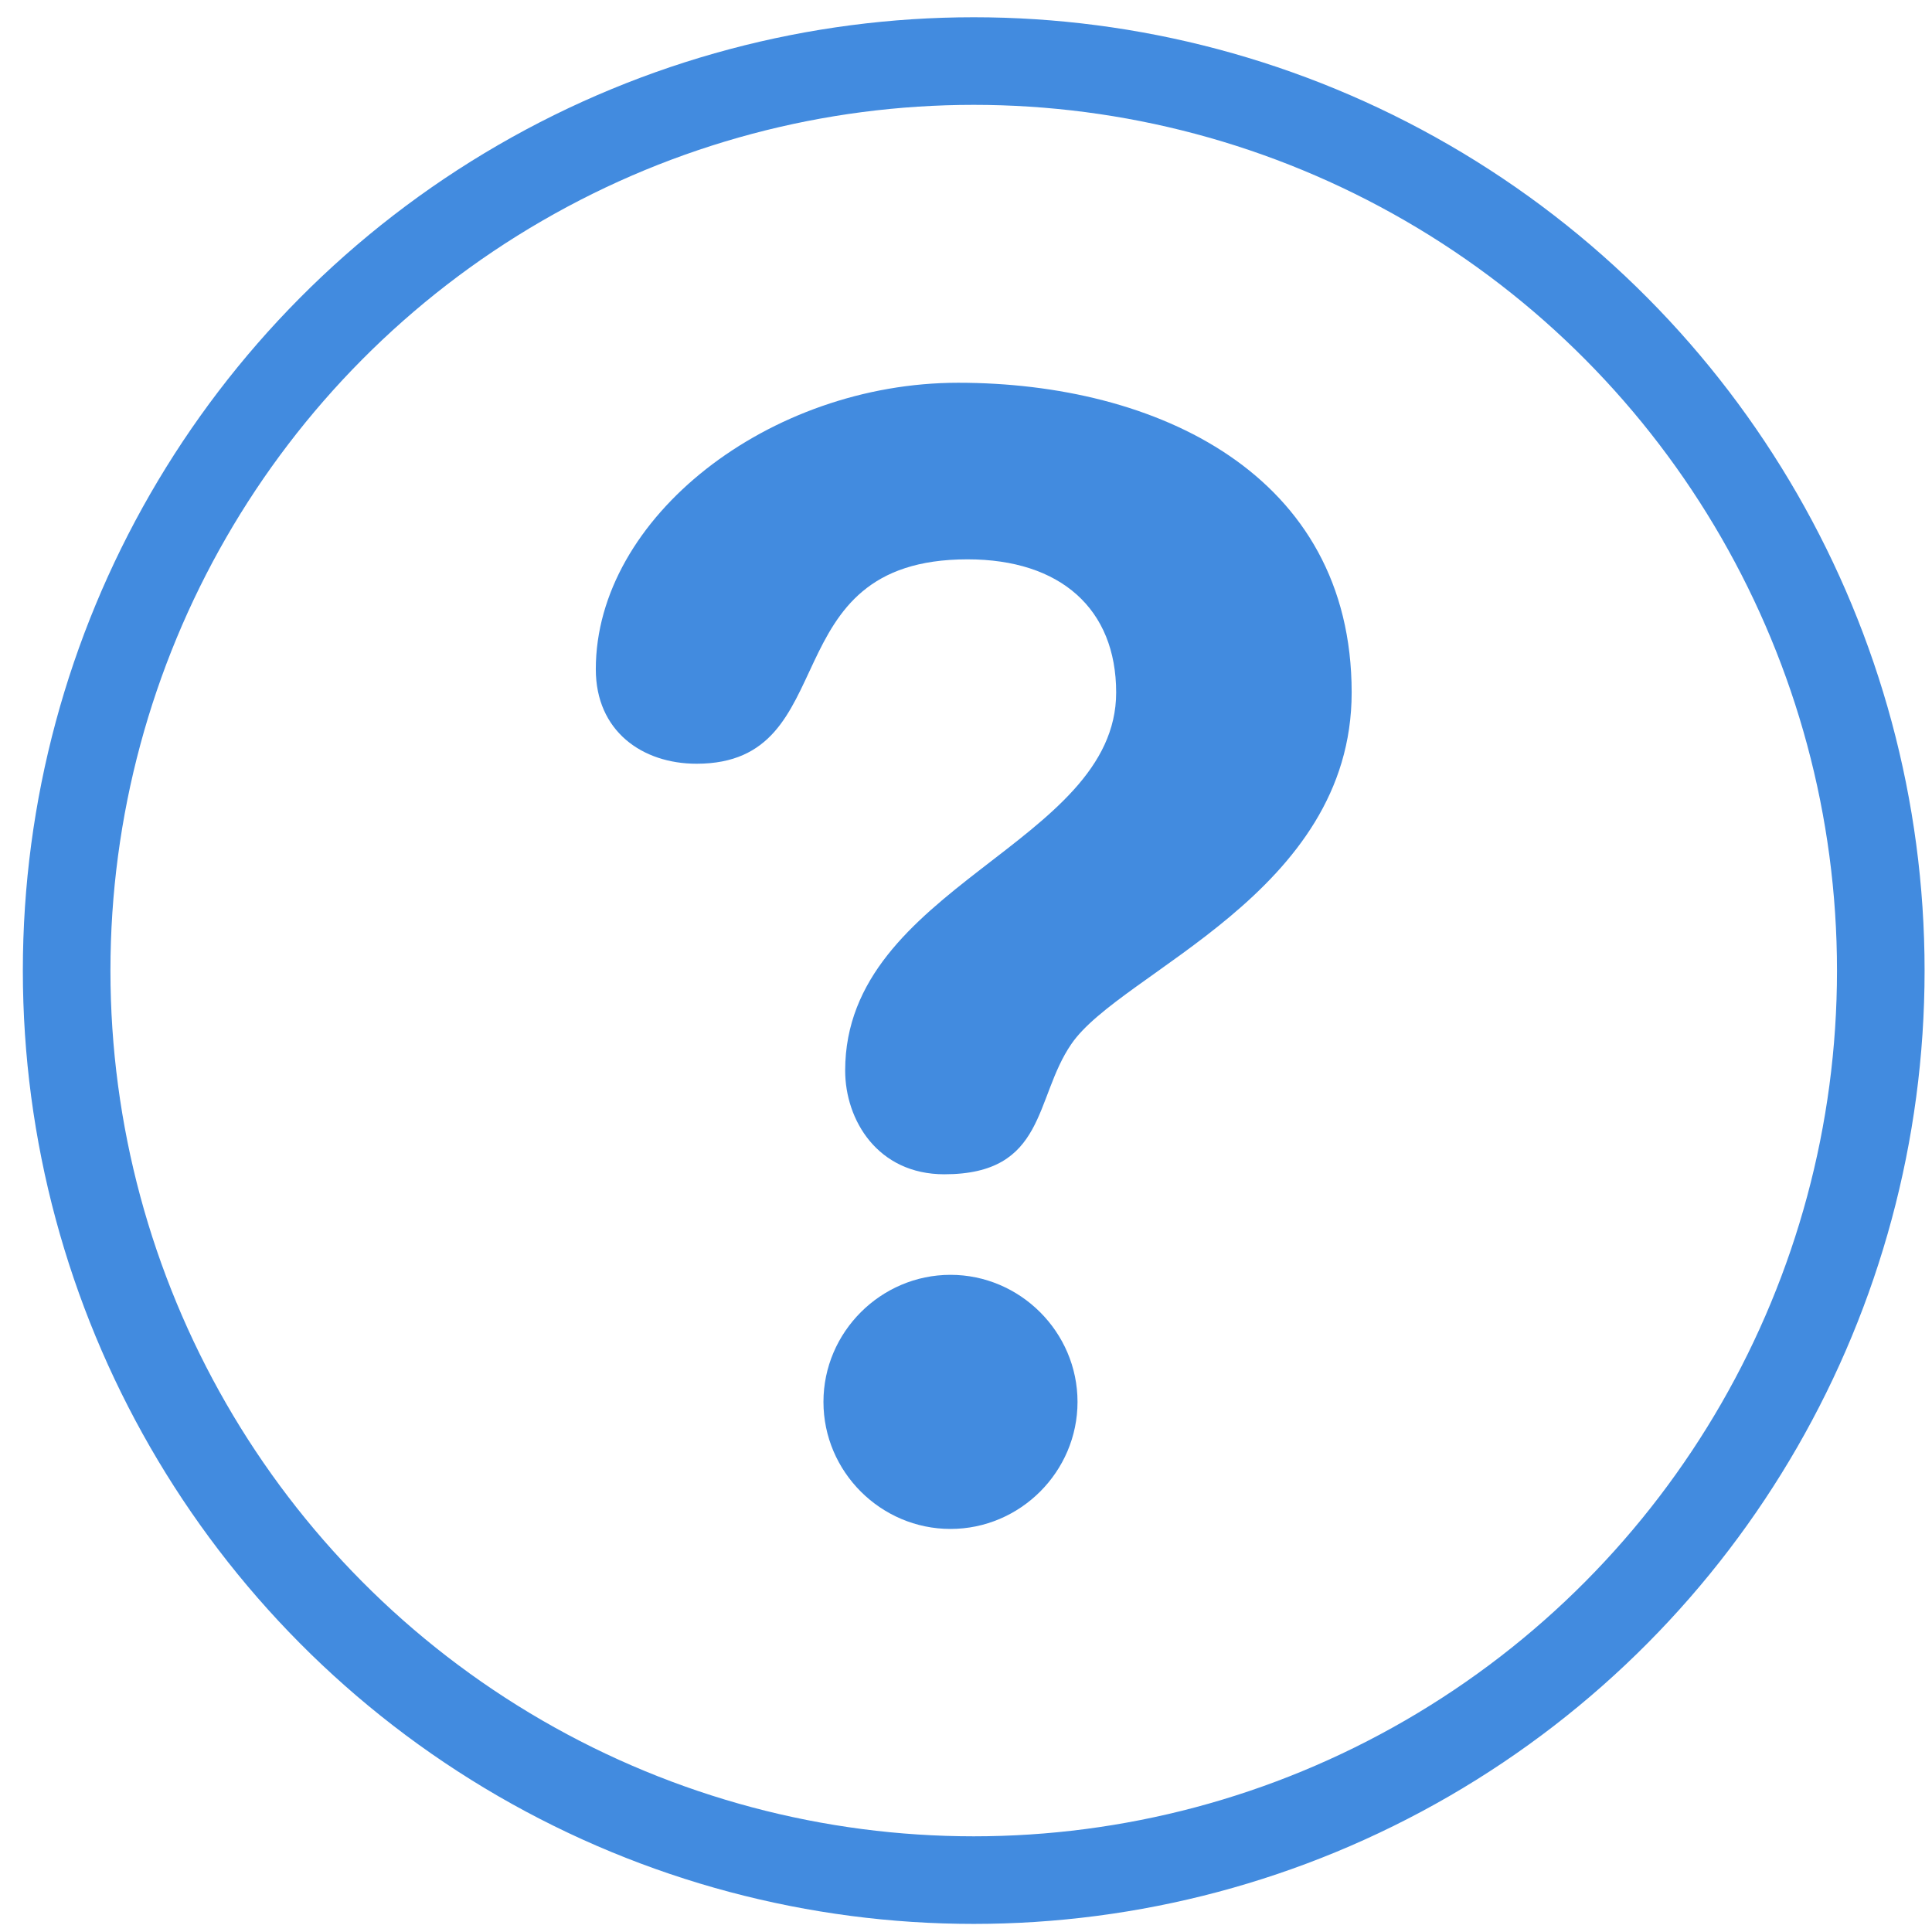 <?xml version="1.0" encoding="UTF-8" standalone="no"?>
<!-- Created with Inkscape (http://www.inkscape.org/) -->

<svg
   xmlns:dc="http://purl.org/dc/elements/1.1/"
   xmlns:cc="http://creativecommons.org/ns#"
   xmlns:rdf="http://www.w3.org/1999/02/22-rdf-syntax-ns#"
   xmlns:svg="http://www.w3.org/2000/svg"
   xmlns="http://www.w3.org/2000/svg"
   xmlns:sodipodi="http://sodipodi.sourceforge.net/DTD/sodipodi-0.dtd"
   xmlns:inkscape="http://www.inkscape.org/namespaces/inkscape"
   viewBox="0 0 210 210"
   version="1.1"
   id="svg8"
   inkscape:version="0.92.4 (5da689c313, 2019-01-14)"
   sodipodi:docname="ask_b.svg">
  <defs
     id="defs2" />
  <sodipodi:namedview
     id="base"
     pagecolor="#ffffff"
     bordercolor="#666666"
     borderopacity="1.0"
     inkscape:pageopacity="0"
     inkscape:pageshadow="2"
     inkscape:zoom="0.98994949"
     inkscape:cx="380.85177"
     inkscape:cy="378.00373"
     inkscape:document-units="mm"
     inkscape:current-layer="layer1"
     showgrid="false"
     inkscape:window-width="1920"
     inkscape:window-height="986"
     inkscape:window-x="-11"
     inkscape:window-y="-11"
     inkscape:window-maximized="1"
     inkscape:pagecheckerboard="true"
     borderlayer="true"
     showborder="true" />
  <g
     inkscape:label="Calque 1"
     inkscape:groupmode="layer"
     id="layer1"
     transform="translate(0,-87)">
    <ellipse
       style="fill:none;fill-opacity:1;stroke:#428bdf;stroke-width:9.521;stroke-miterlimit:4;stroke-dasharray:none;stroke-opacity:1"
       id="path815"
       cx="105.839"
       cy="192.498"
       rx="98.595"
       ry="98.862" />
    <g
       id="g2090"
       transform="matrix(3.973,0,0,3.973,43.546,128.604)">
      <g
         id="g2034"
         style="fill:#428bdf;fill-opacity:1">
	<path
   id="path2032"
   d="m 15.255,0 c 5.424,0 10.764,2.498 10.764,8.473 0,5.51 -6.314,7.629 -7.67,9.62 -1.018,1.481 -0.678,3.562 -3.475,3.562 -1.822,0 -2.712,-1.482 -2.712,-2.838 0,-5.046 7.414,-6.188 7.414,-10.343 0,-2.287 -1.522,-3.643 -4.066,-3.643 -5.424,0 -3.306,5.592 -7.414,5.592 C 6.613,10.423 5.34,9.533 5.34,7.839 5.339,3.683 10.084,0 15.255,0 Z m -0.211,24.406 c 1.904,0 3.475,1.566 3.475,3.476 0,1.91 -1.568,3.476 -3.475,3.476 -1.907,0 -3.476,-1.564 -3.476,-3.476 0,-1.909 1.569,-3.476 3.476,-3.476 z"
   inkscape:connector-curvature="0"
   style="fill:#428bdf;fill-opacity:1" />

</g>
      <g
         id="g2036">
</g>
      <g
         id="g2038">
</g>
      <g
         id="g2040">
</g>
      <g
         id="g2042">
</g>
      <g
         id="g2044">
</g>
      <g
         id="g2046">
</g>
      <g
         id="g2048">
</g>
      <g
         id="g2050">
</g>
      <g
         id="g2052">
</g>
      <g
         id="g2054">
</g>
      <g
         id="g2056">
</g>
      <g
         id="g2058">
</g>
      <g
         id="g2060">
</g>
      <g
         id="g2062">
</g>
      <g
         id="g2064">
</g>
    </g>
  </g>
</svg>
